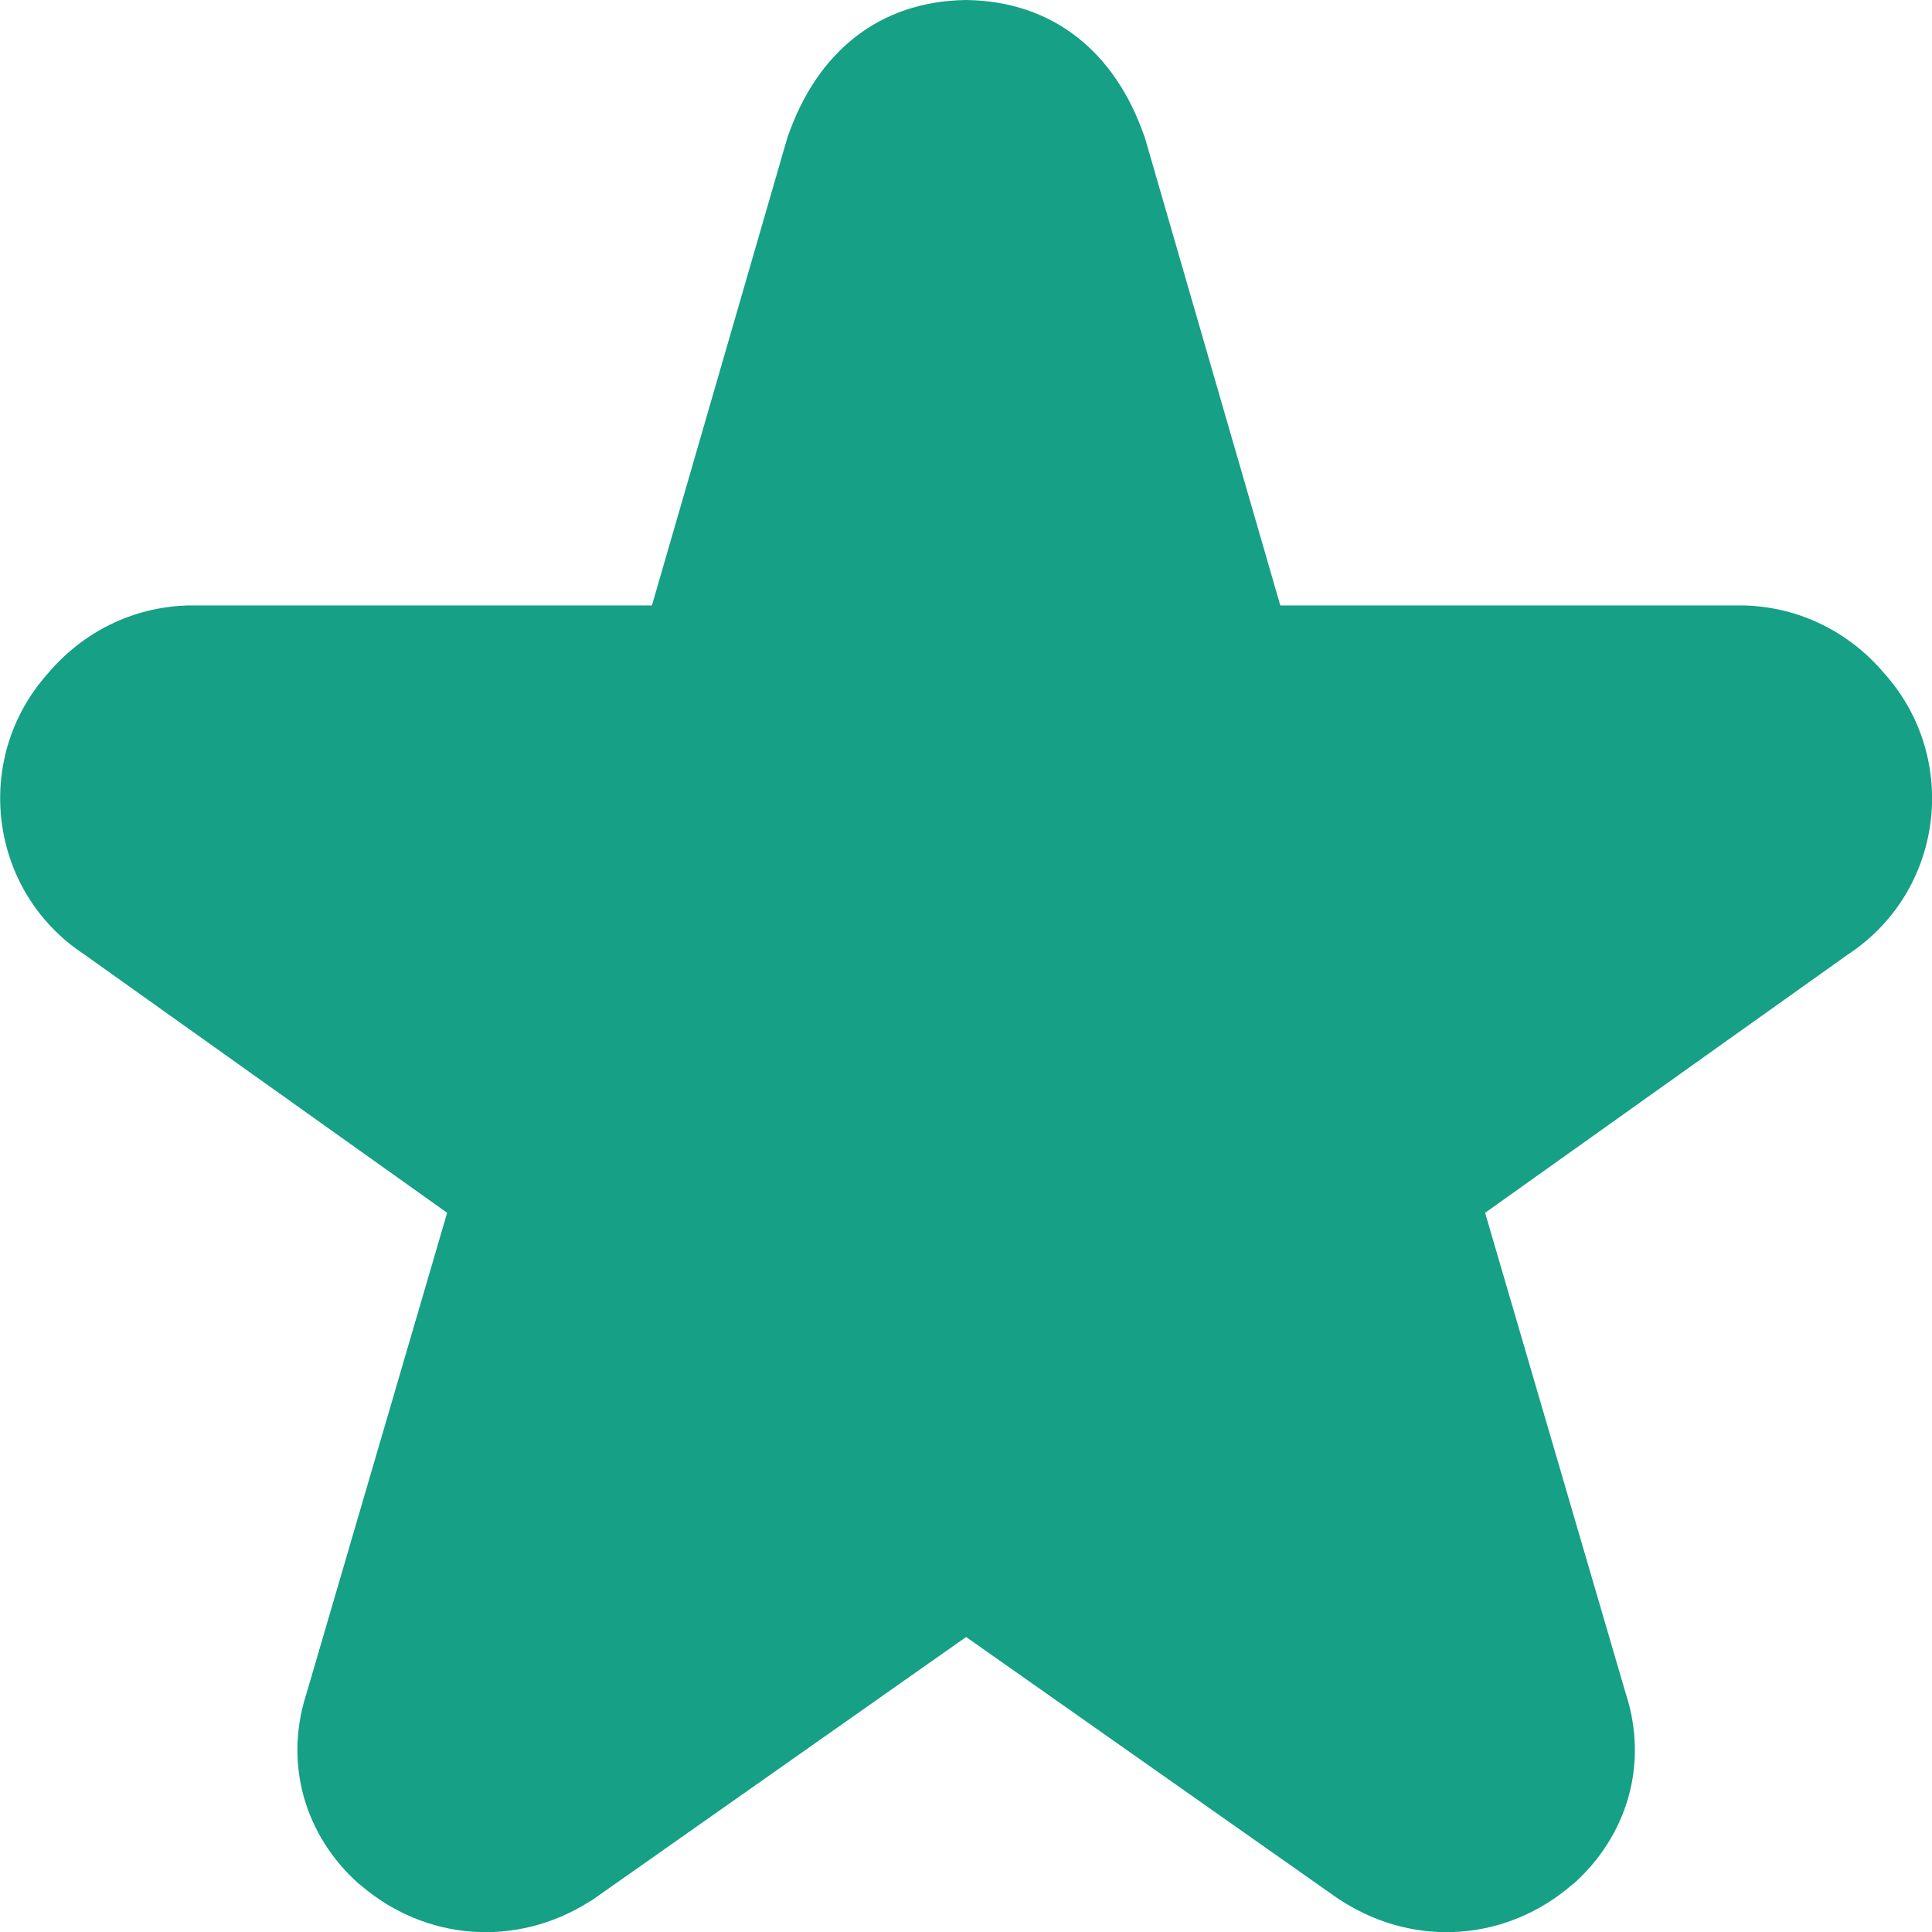 <svg width="16" height="16" version="1.1" xmlns="http://www.w3.org/2000/svg">
<defs>
<style id="current-color-scheme" type="text/css">.ColorScheme-Text { color:#666666; } .ColorScheme-Highlight { color:#4285f4; }</style>
</defs>
<path class="ColorScheme-Text" d="m8-1.0572e-6c-0.721 0.01-1.235 0.432-1.476 1.132l0.008-0.031-1.133 3.913h-3.82c-0.008-1.301e-4 -0.017-1.301e-4 -0.025 0-0.456 0.014-0.868 0.22-1.158 0.564-0.627 0.701-0.493 1.804 0.303 2.327l3.004 2.139-1.166 3.985c-0.001 0.004-0.003 0.008-0.004 0.012-0.178 0.57-0.011 1.157 0.437 1.559 0.003 3e-3 0.008 0.005 0.012 0.008 0.538 0.466 1.294 0.525 1.902 0.139 0.012-0.007 0.024-0.014 0.035-0.022l3.082-2.168 3.082 2.168c0.011 0.008 0.024 0.014 0.035 0.022 0.608 0.386 1.364 0.327 1.902-0.139 0.003-0.003 0.009-0.005 0.012-0.008 0.448-0.402 0.616-0.989 0.437-1.559-0.001-0.004-0.003-0.008-0.004-0.012l-1.166-3.985 3.004-2.139c0.796-0.523 0.93-1.626 0.303-2.327-0.29-0.344-0.702-0.55-1.158-0.564-0.008-1.302e-4 -0.017-1.302e-4 -0.025 0h-3.82l-1.133-3.913 0.008 0.031c-0.241-0.7-0.755-1.122-1.476-1.132z" fill="#16a085"/>
</svg>
